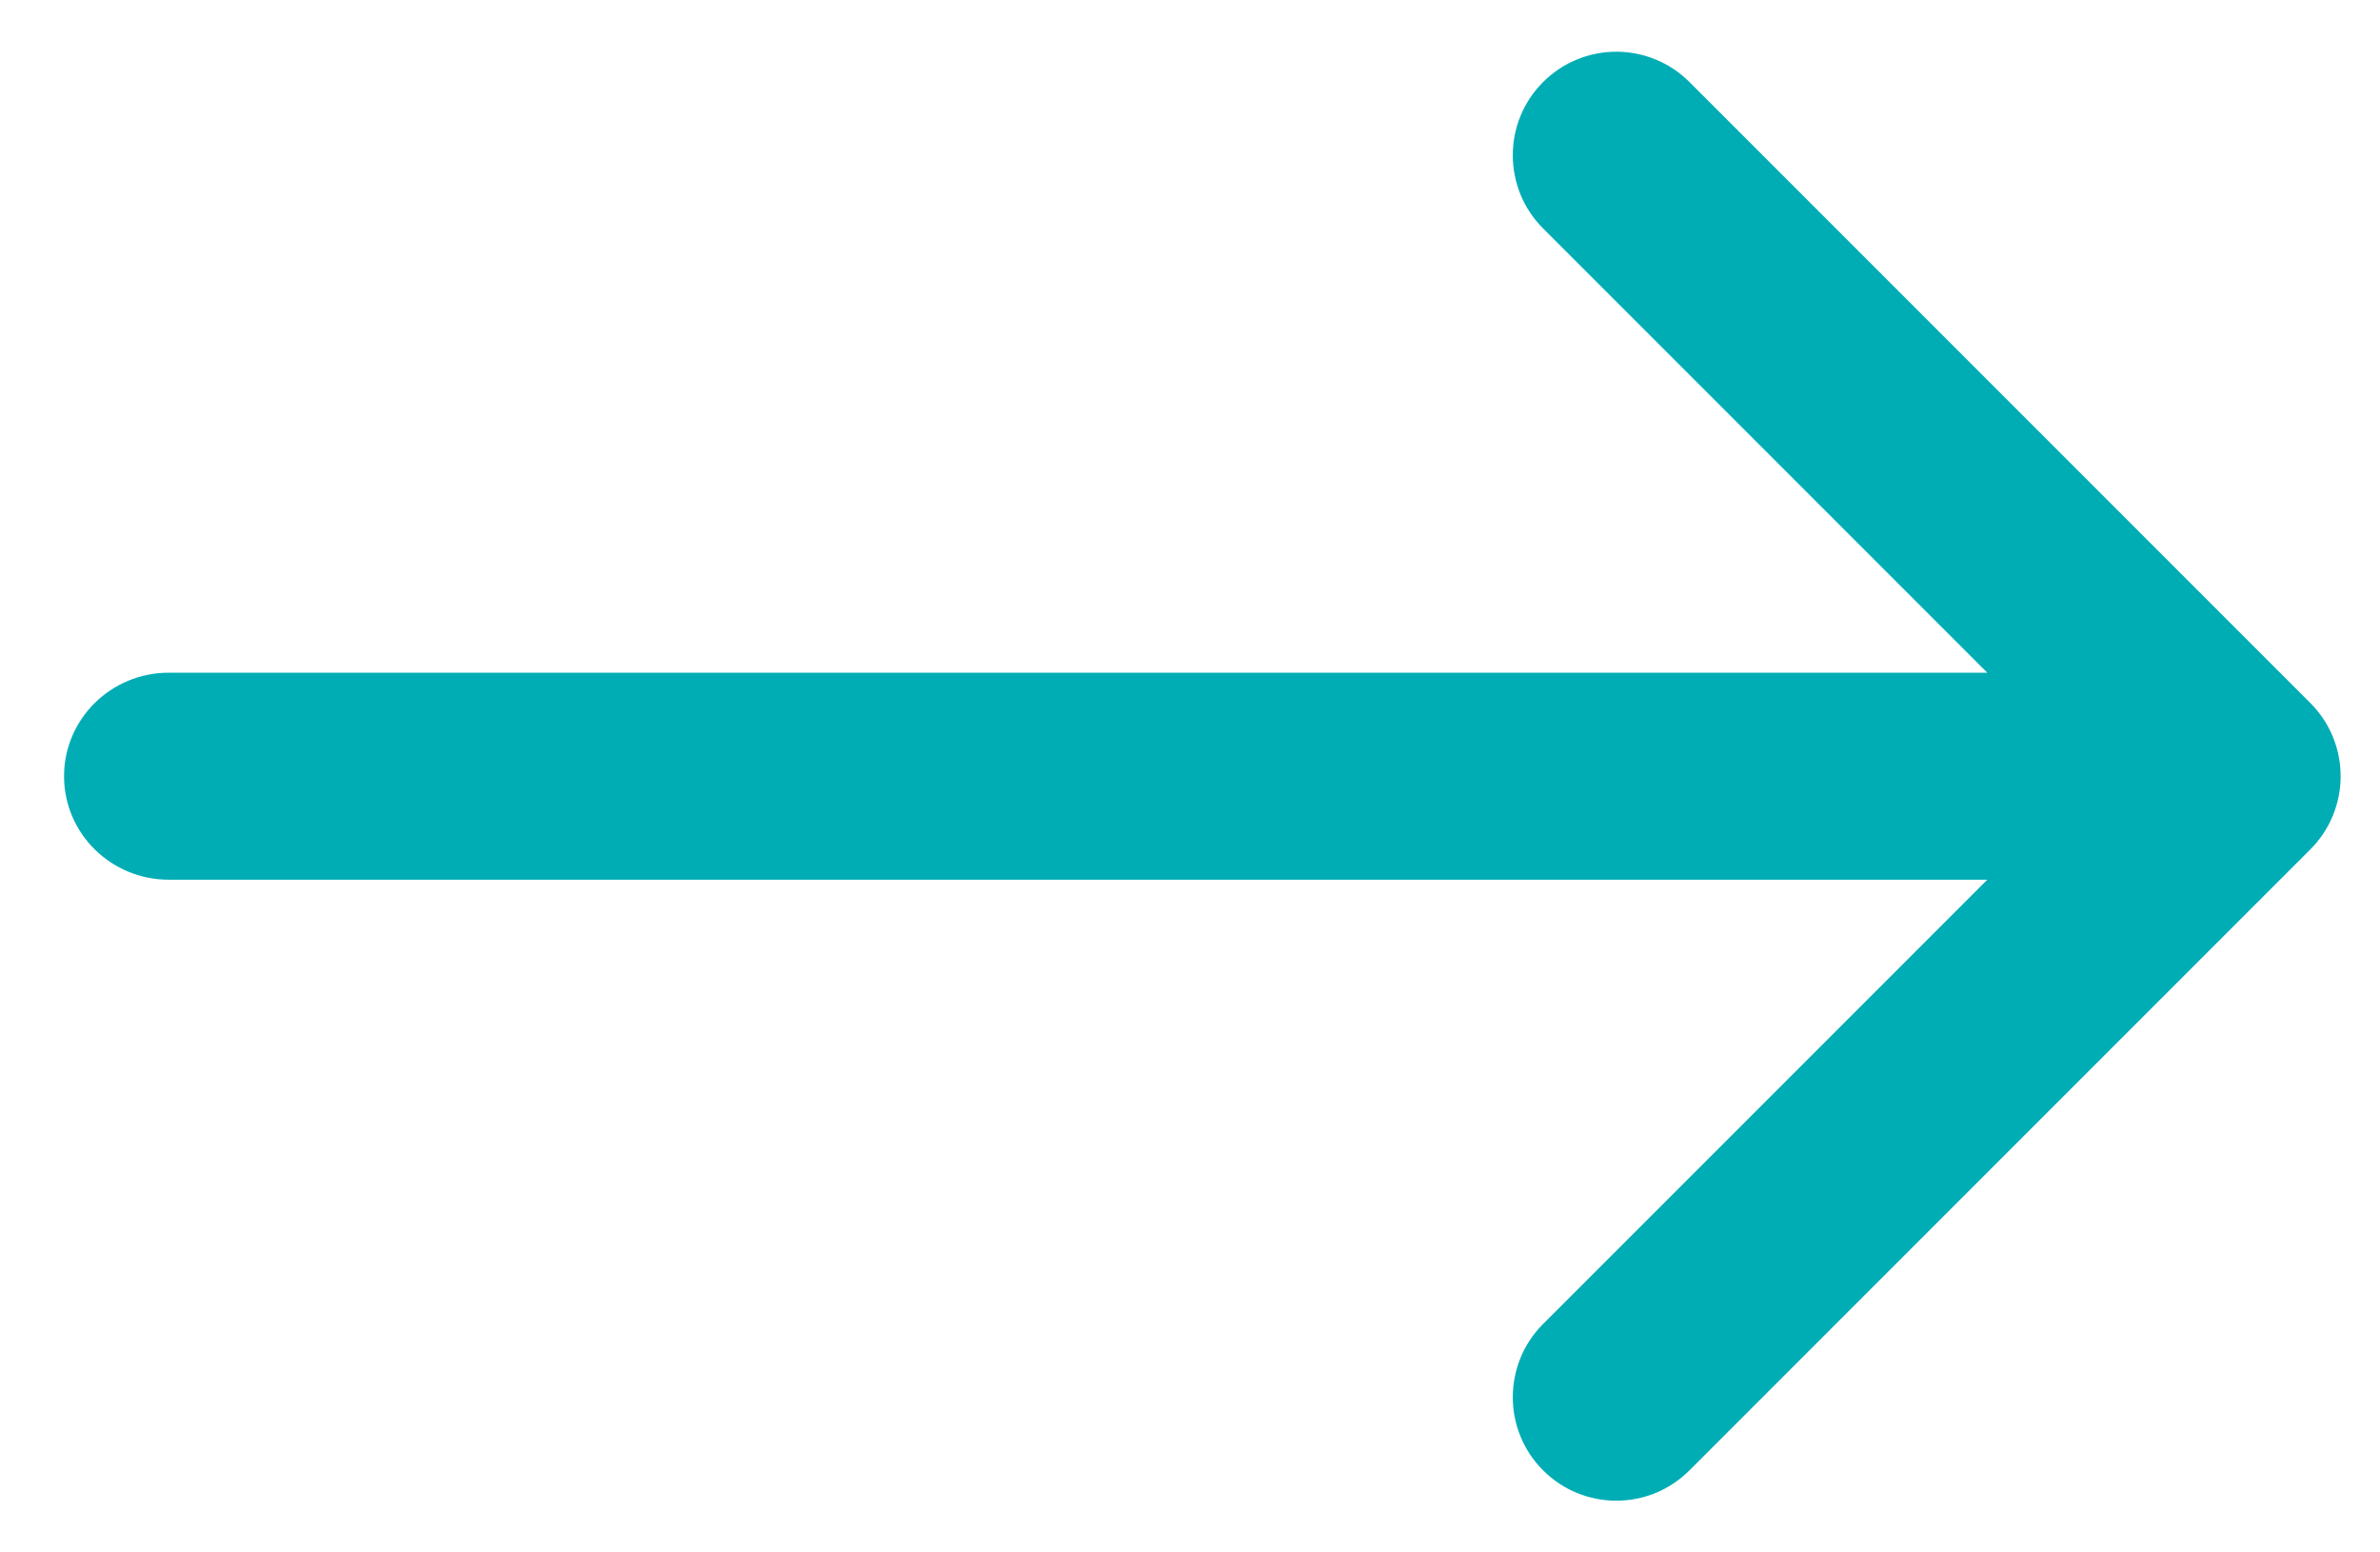 <svg width="23" height="15" viewBox="0 0 23 15" fill="none" xmlns="http://www.w3.org/2000/svg">
<path d="M14.912 2.207C14.522 1.817 14.522 1.183 14.912 0.793C15.303 0.402 15.936 0.402 16.327 0.793L22.327 6.793C22.717 7.183 22.717 7.817 22.327 8.207L16.327 14.207C15.936 14.598 15.303 14.598 14.912 14.207C14.522 13.817 14.522 13.183 14.912 12.793L19.205 8.5H1.63C1.072 8.5 0.619 8.052 0.619 7.5C0.619 6.948 1.072 6.5 1.63 6.5H19.205L14.912 2.207Z" fill="#01ADB5"/>
</svg>
